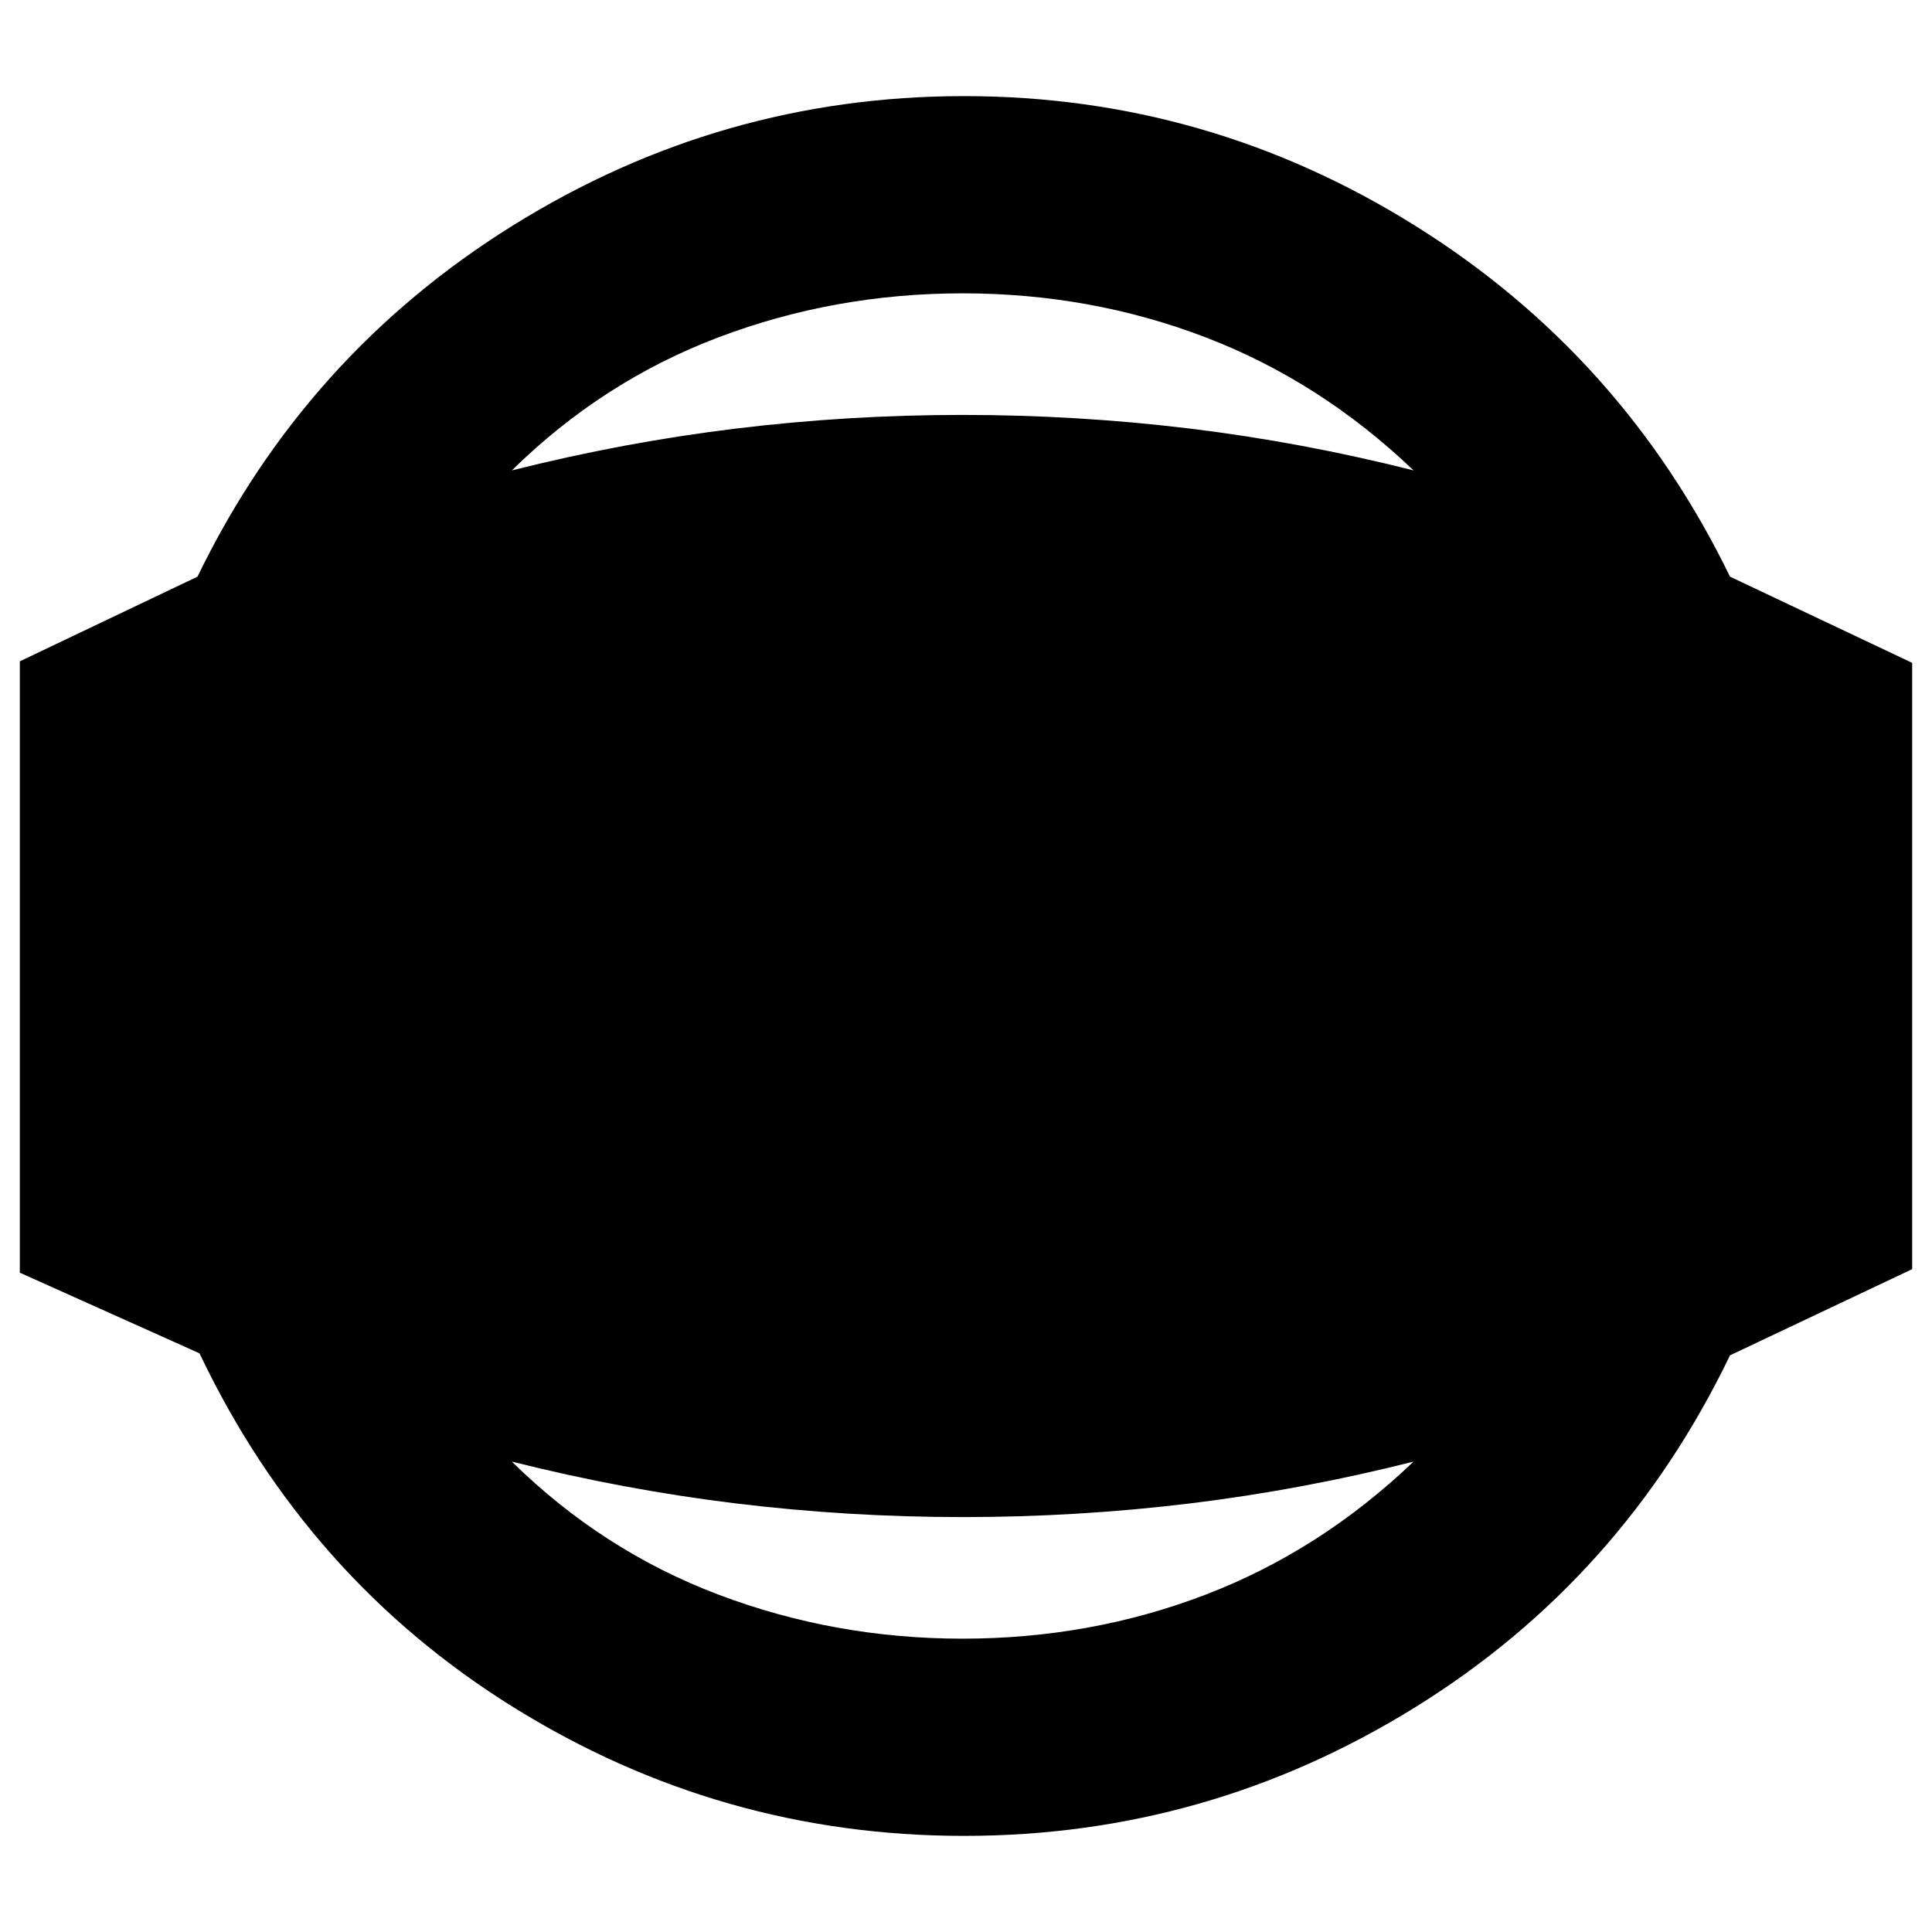 <svg xmlns="http://www.w3.org/2000/svg" height="20" viewBox="0 -960 960 960" width="20"><path d="M479.05-47.76q-121.02 0-223.78-63.83T99.13-287.54L9.85-327.61v-303.78l88.28-42.07q53.38-110.12 156.64-174.45 103.26-64.33 224.28-64.33t224.06 64.35q103.04 64.35 156.52 174.43l90.52 42.83v301.26l-90.52 42.83q-53.48 111.08-156.52 174.93-103.04 63.85-224.06 63.85Zm-.81-98q63.73 0 120.75-21.84 57.03-21.84 103.4-66.14-55.6 14.04-111.33 20.81-55.73 6.76-112.7 6.76-56.74 0-112.47-6.76-55.72-6.77-111.56-20.81 45.08 44.33 102.79 66.15 57.72 21.83 121.12 21.83Zm.12-668.48q-63.61 0-121.28 21.83-57.67 21.82-102.75 66.15 55.84-14.04 111.52-20.81 55.69-6.76 112.39-6.76 57.01 0 112.78 6.76 55.77 6.77 111.37 20.81-46.37-44.3-103.4-66.14-57.02-21.84-120.63-21.84Z"/></svg>